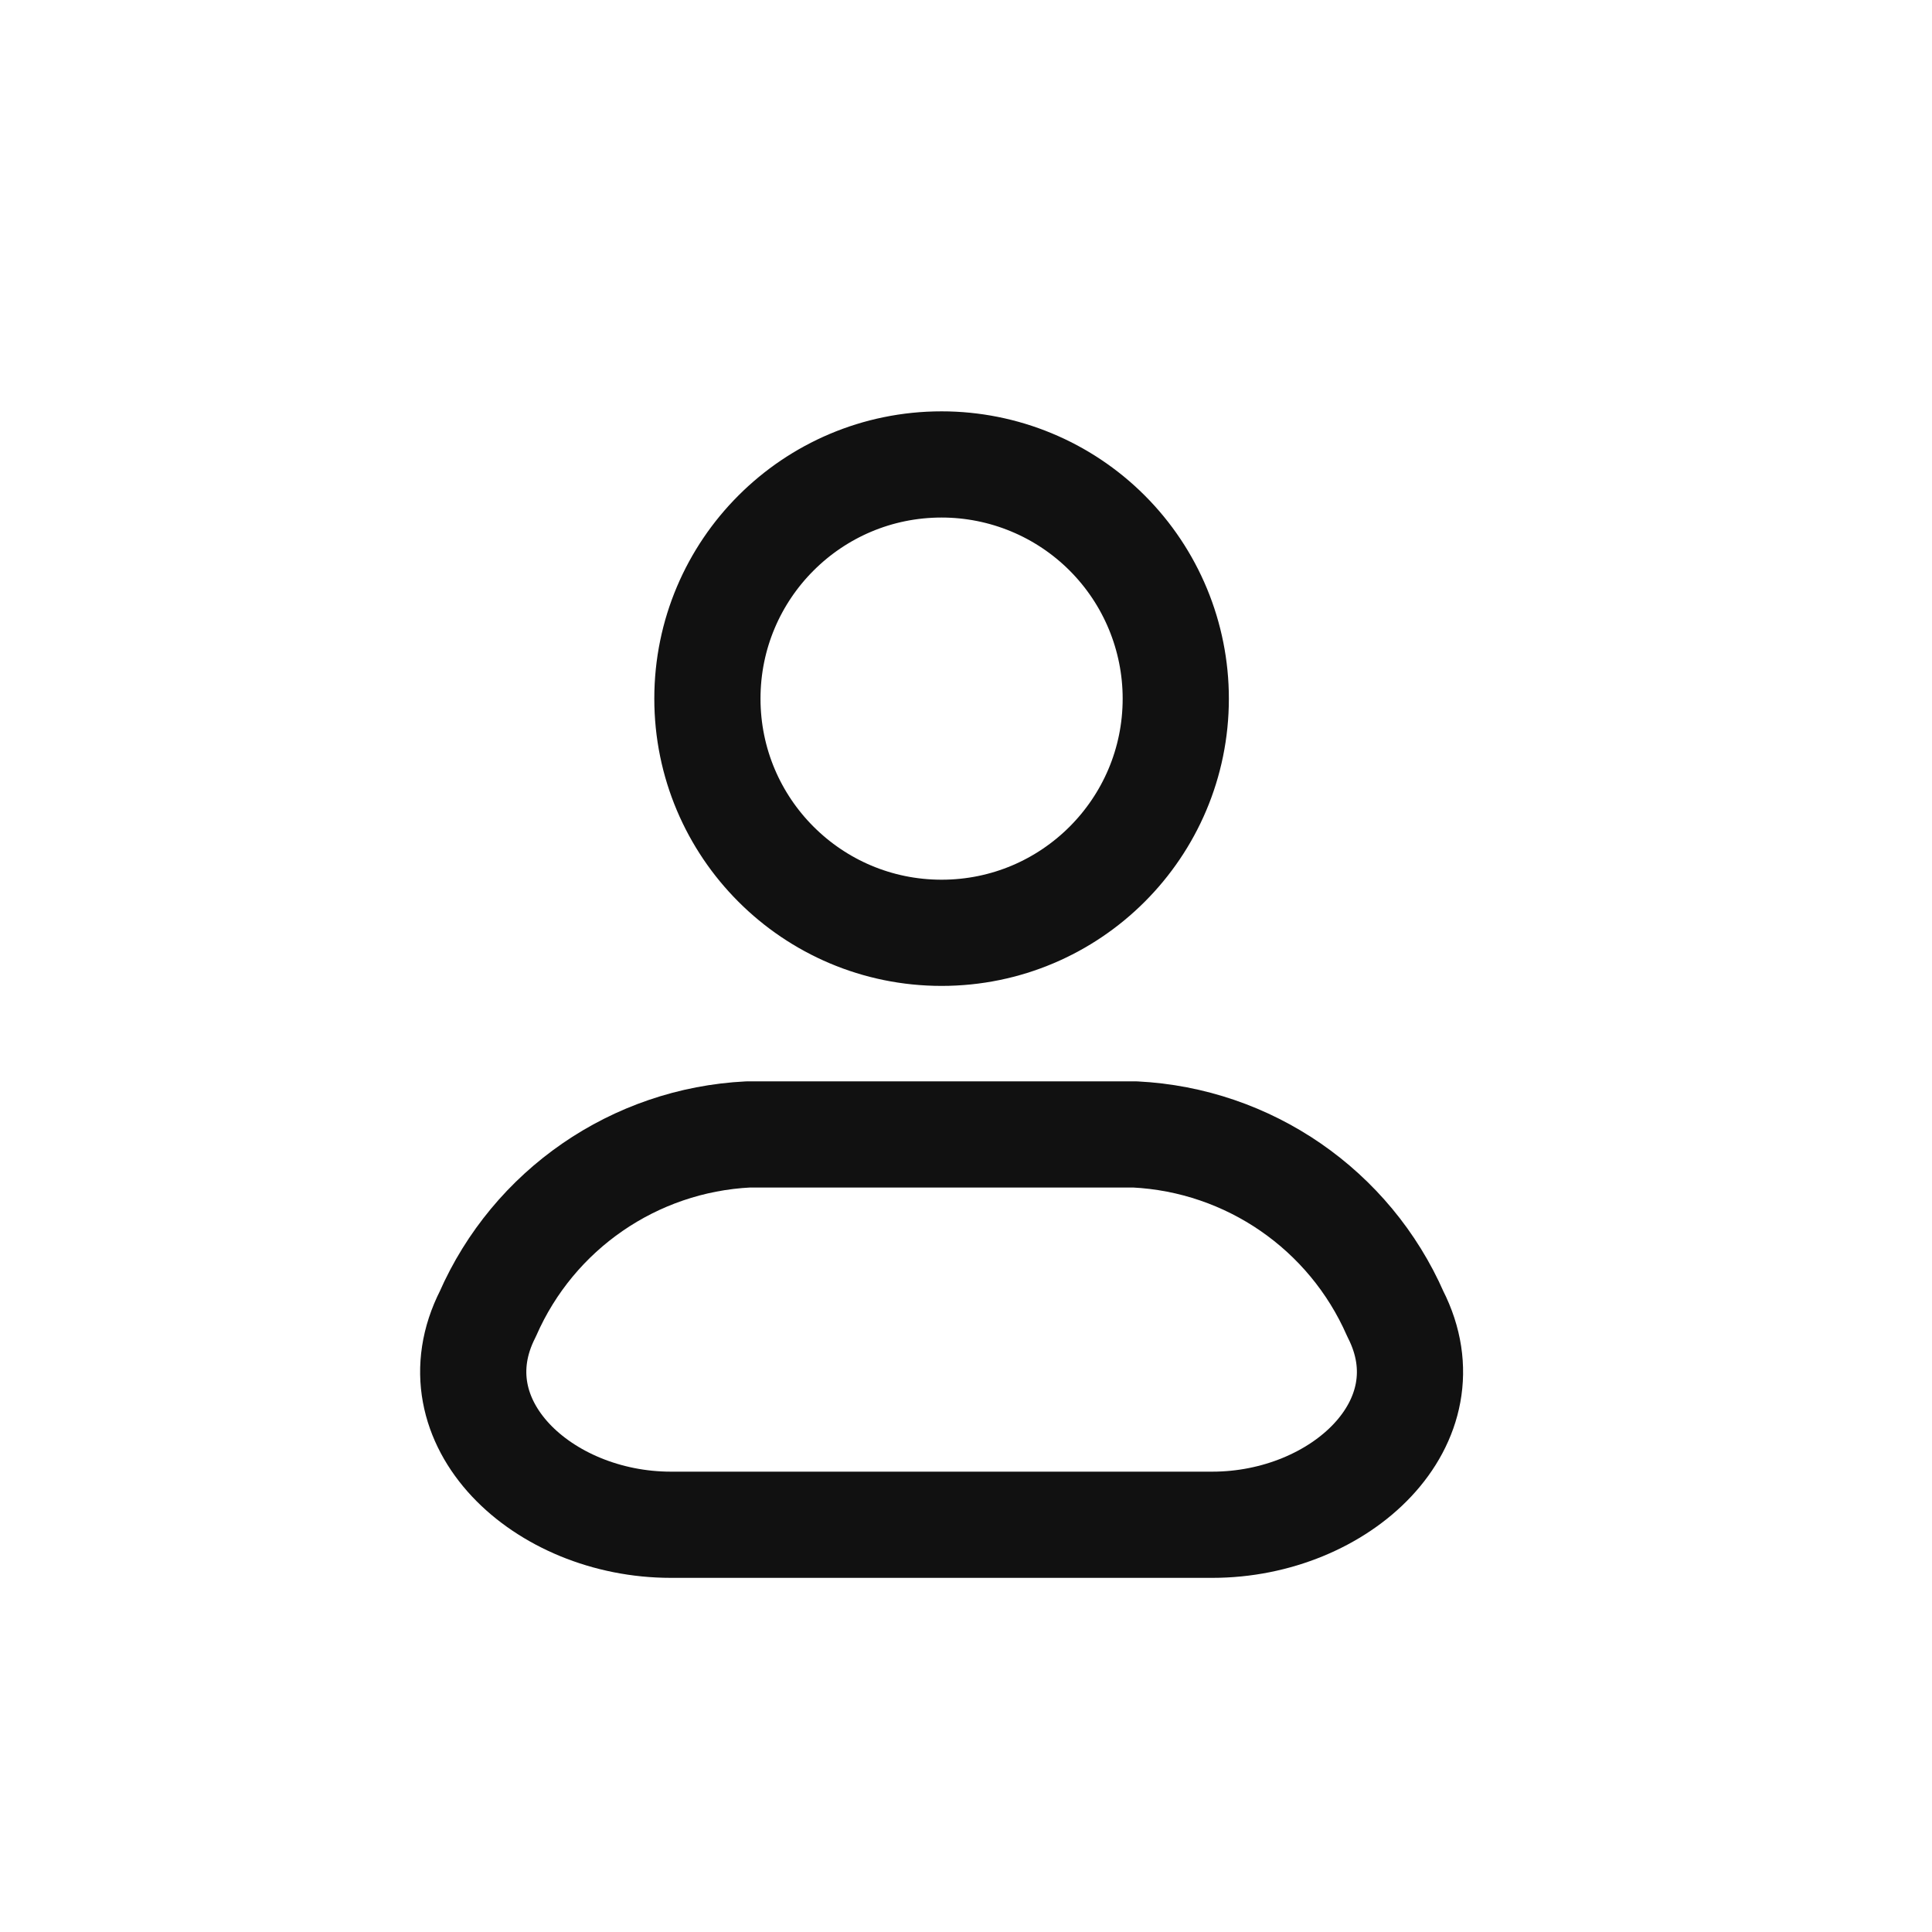 <svg width="33" height="33" viewBox="0 0 33 33" fill="none" xmlns="http://www.w3.org/2000/svg">
<path fill-rule="evenodd" clip-rule="evenodd" d="M19.386 19.377H12.78C10.836 19.474 9.114 20.661 8.332 22.444C7.39 24.295 9.271 26.044 11.459 26.044H20.707C22.896 26.044 24.778 24.295 23.834 22.444C23.052 20.661 21.33 19.474 19.386 19.377Z" stroke="#111111" stroke-width="1.814" stroke-linecap="round" stroke-linejoin="round"/>
<path fill-rule="evenodd" clip-rule="evenodd" d="M20.083 11.933C20.083 14.142 18.292 15.933 16.083 15.933C13.874 15.933 12.083 14.142 12.083 11.933C12.083 9.724 13.874 7.933 16.083 7.933C17.144 7.933 18.161 8.354 18.911 9.104C19.662 9.855 20.083 10.872 20.083 11.933Z" stroke="#111111" stroke-width="1.814" stroke-linecap="round" stroke-linejoin="round"/>
</svg>
